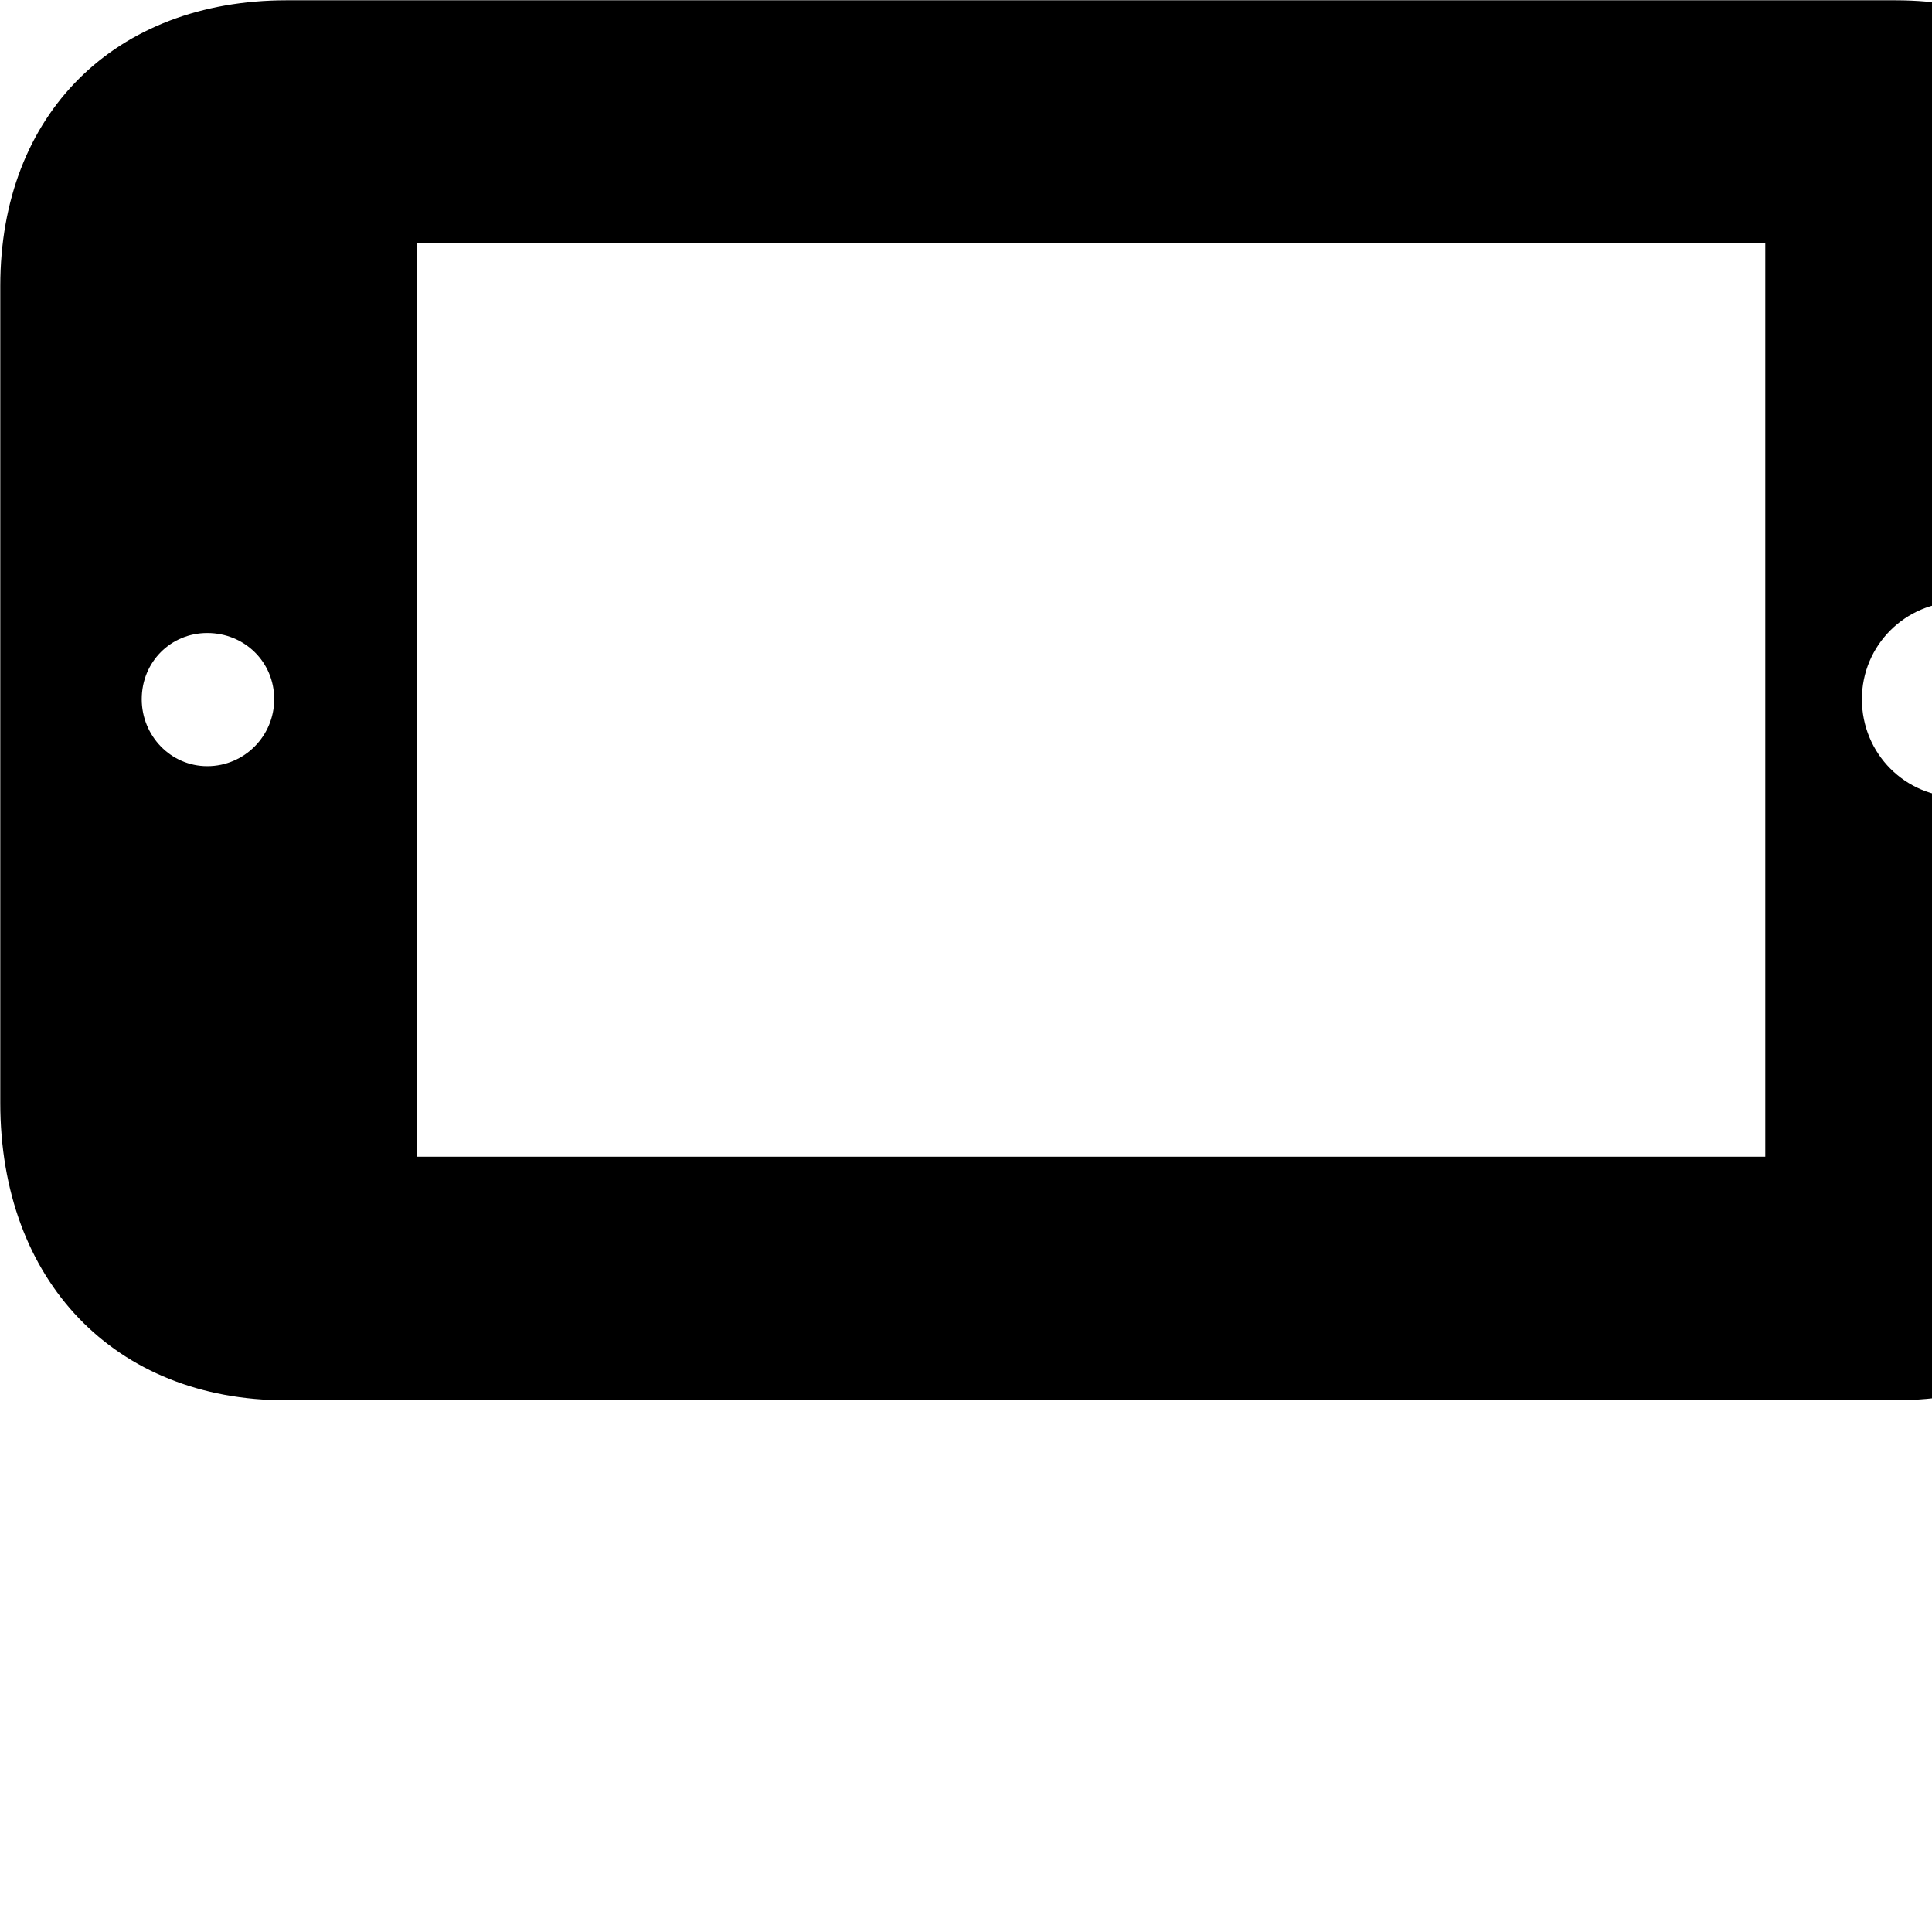 <svg xmlns="http://www.w3.org/2000/svg" viewBox="0 0 28 28" width="28" height="28">
  <path d="M27.464 20.294C29.954 20.294 31.624 18.564 31.624 15.983V4.144C31.624 1.653 29.954 0.004 27.464 0.004H4.154C1.664 0.004 0.004 1.653 0.004 4.144V15.983C0.004 18.564 1.664 20.294 4.144 20.294ZM25.584 16.764H6.044V3.523H25.584ZM29.814 10.133C29.814 10.924 29.194 11.553 28.394 11.553C27.614 11.553 26.984 10.924 26.984 10.133C26.984 9.354 27.614 8.723 28.394 8.723C29.194 8.723 29.814 9.354 29.814 10.133ZM3.974 10.133C3.974 10.664 3.544 11.104 3.004 11.104C2.474 11.104 2.054 10.664 2.054 10.133C2.054 9.594 2.474 9.174 3.004 9.174C3.544 9.174 3.974 9.594 3.974 10.133Z" />
</svg>